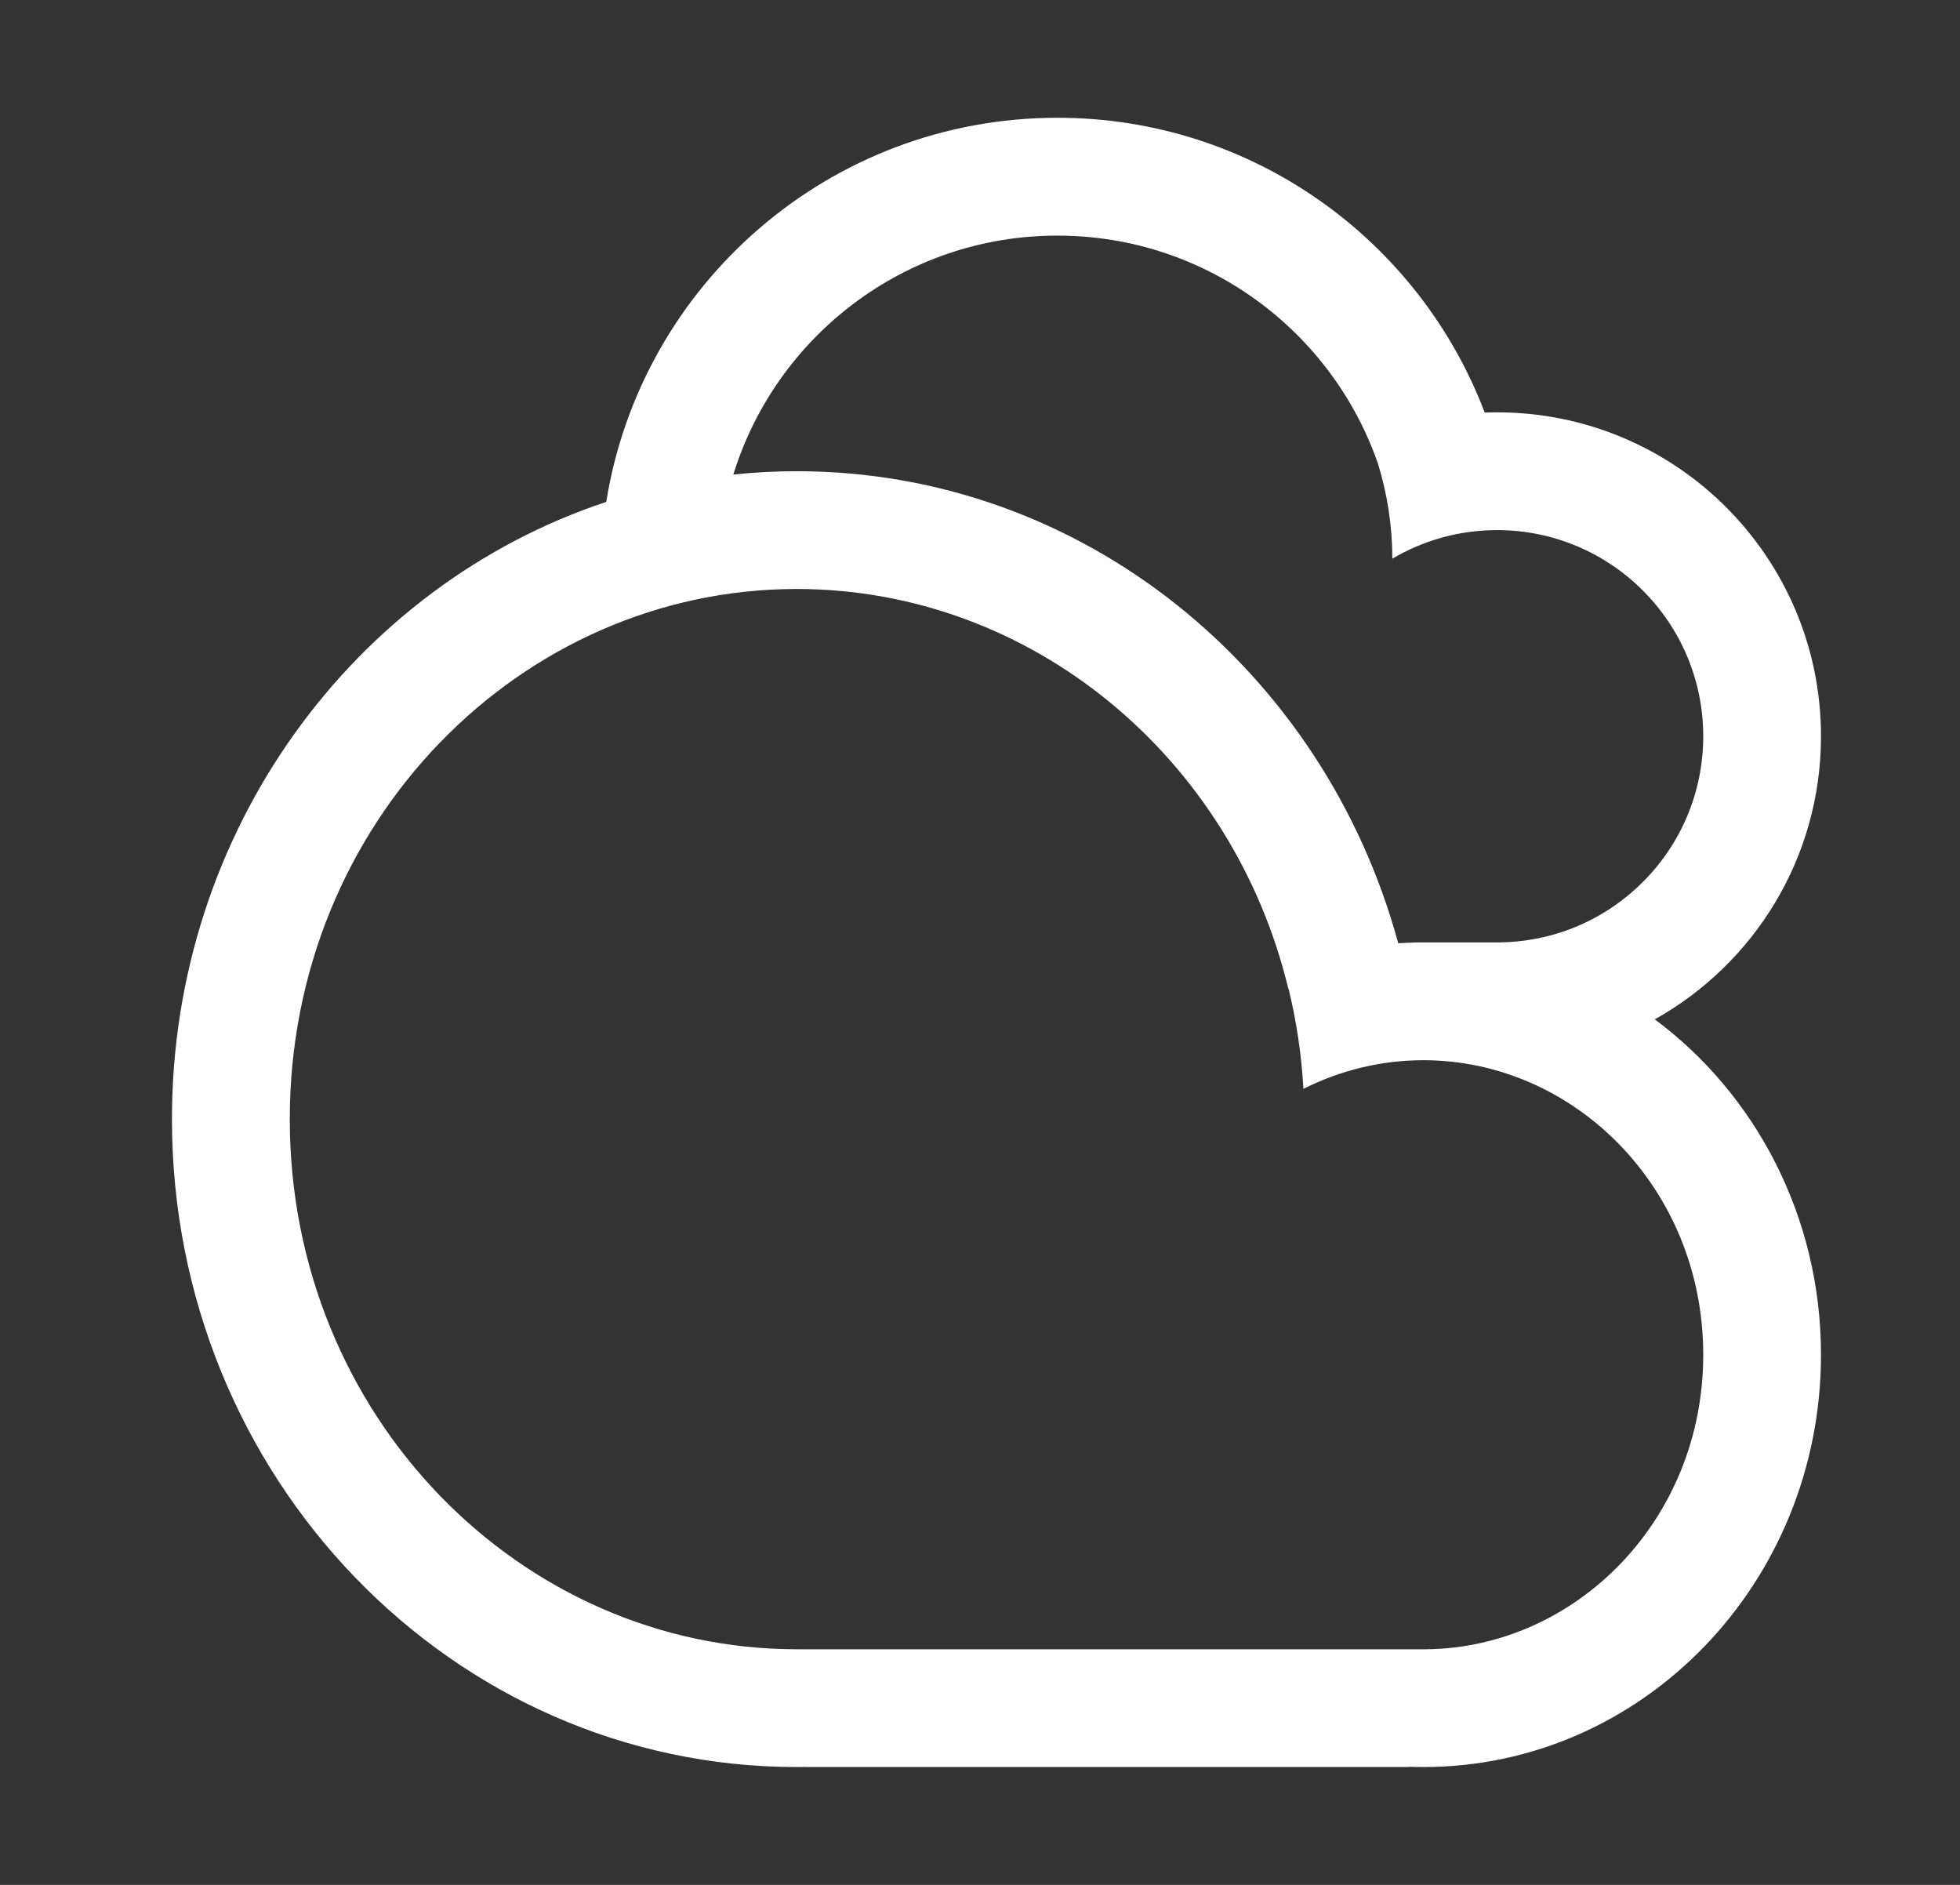 <svg width="26" height="25" viewBox="0 0 26 25" fill="none" xmlns="http://www.w3.org/2000/svg">
<rect x="0" y="0" width="26" height="25" fill="#333333" stroke="none"/>
<g clip-path="url(#clip0_77_400)">
<path fill-rule="evenodd" clip-rule="evenodd" d="M9.728 6.294C10.005 6.265 10.285 6.25 10.569 6.25C14.366 6.25 17.567 8.898 18.548 12.511C18.626 12.506 18.705 12.502 18.785 12.501C18.752 12.5 18.72 12.5 18.688 12.5L18.661 12.5L18.661 12.5H19.859H19.906V12.499C21.395 12.474 22.594 11.26 22.594 9.766C22.594 8.255 21.369 7.031 19.859 7.031C19.352 7.031 18.878 7.169 18.47 7.41C18.469 6.973 18.403 6.552 18.281 6.155C17.672 4.392 15.997 3.125 14.027 3.125C12.005 3.125 10.295 4.458 9.728 6.294ZM21.951 13.52C23.286 14.512 24.156 16.135 24.156 17.969C24.156 20.989 21.795 23.437 18.882 23.437C18.817 23.437 18.752 23.436 18.688 23.434V23.437H10.693V23.436C10.652 23.437 10.61 23.437 10.569 23.437C5.992 23.437 2.281 19.59 2.281 14.844C2.281 11.011 4.701 7.765 8.042 6.657C8.505 3.769 11.008 1.562 14.027 1.562C16.617 1.562 18.827 3.187 19.695 5.472C19.75 5.47 19.804 5.469 19.859 5.469C22.232 5.469 24.156 7.392 24.156 9.766C24.156 11.38 23.266 12.786 21.951 13.52ZM18.688 21.875H10.693H10.603V21.875L10.569 21.875C6.908 21.875 3.844 18.781 3.844 14.844C3.844 10.907 6.908 7.812 10.569 7.812C13.675 7.812 16.351 10.039 17.091 13.118L17.094 13.117C17.198 13.544 17.265 13.987 17.29 14.442C17.776 14.198 18.318 14.062 18.882 14.062C20.879 14.062 22.594 15.757 22.594 17.969C22.594 20.164 20.903 21.851 18.924 21.875V21.875H18.688Z" fill="white"/>
</g>
<defs>
<clipPath id="clip0_77_400">
<rect width="25" height="25" fill="white" transform="translate(0.719 -6.10352e-05)"/>
</clipPath>
</defs>
</svg>
